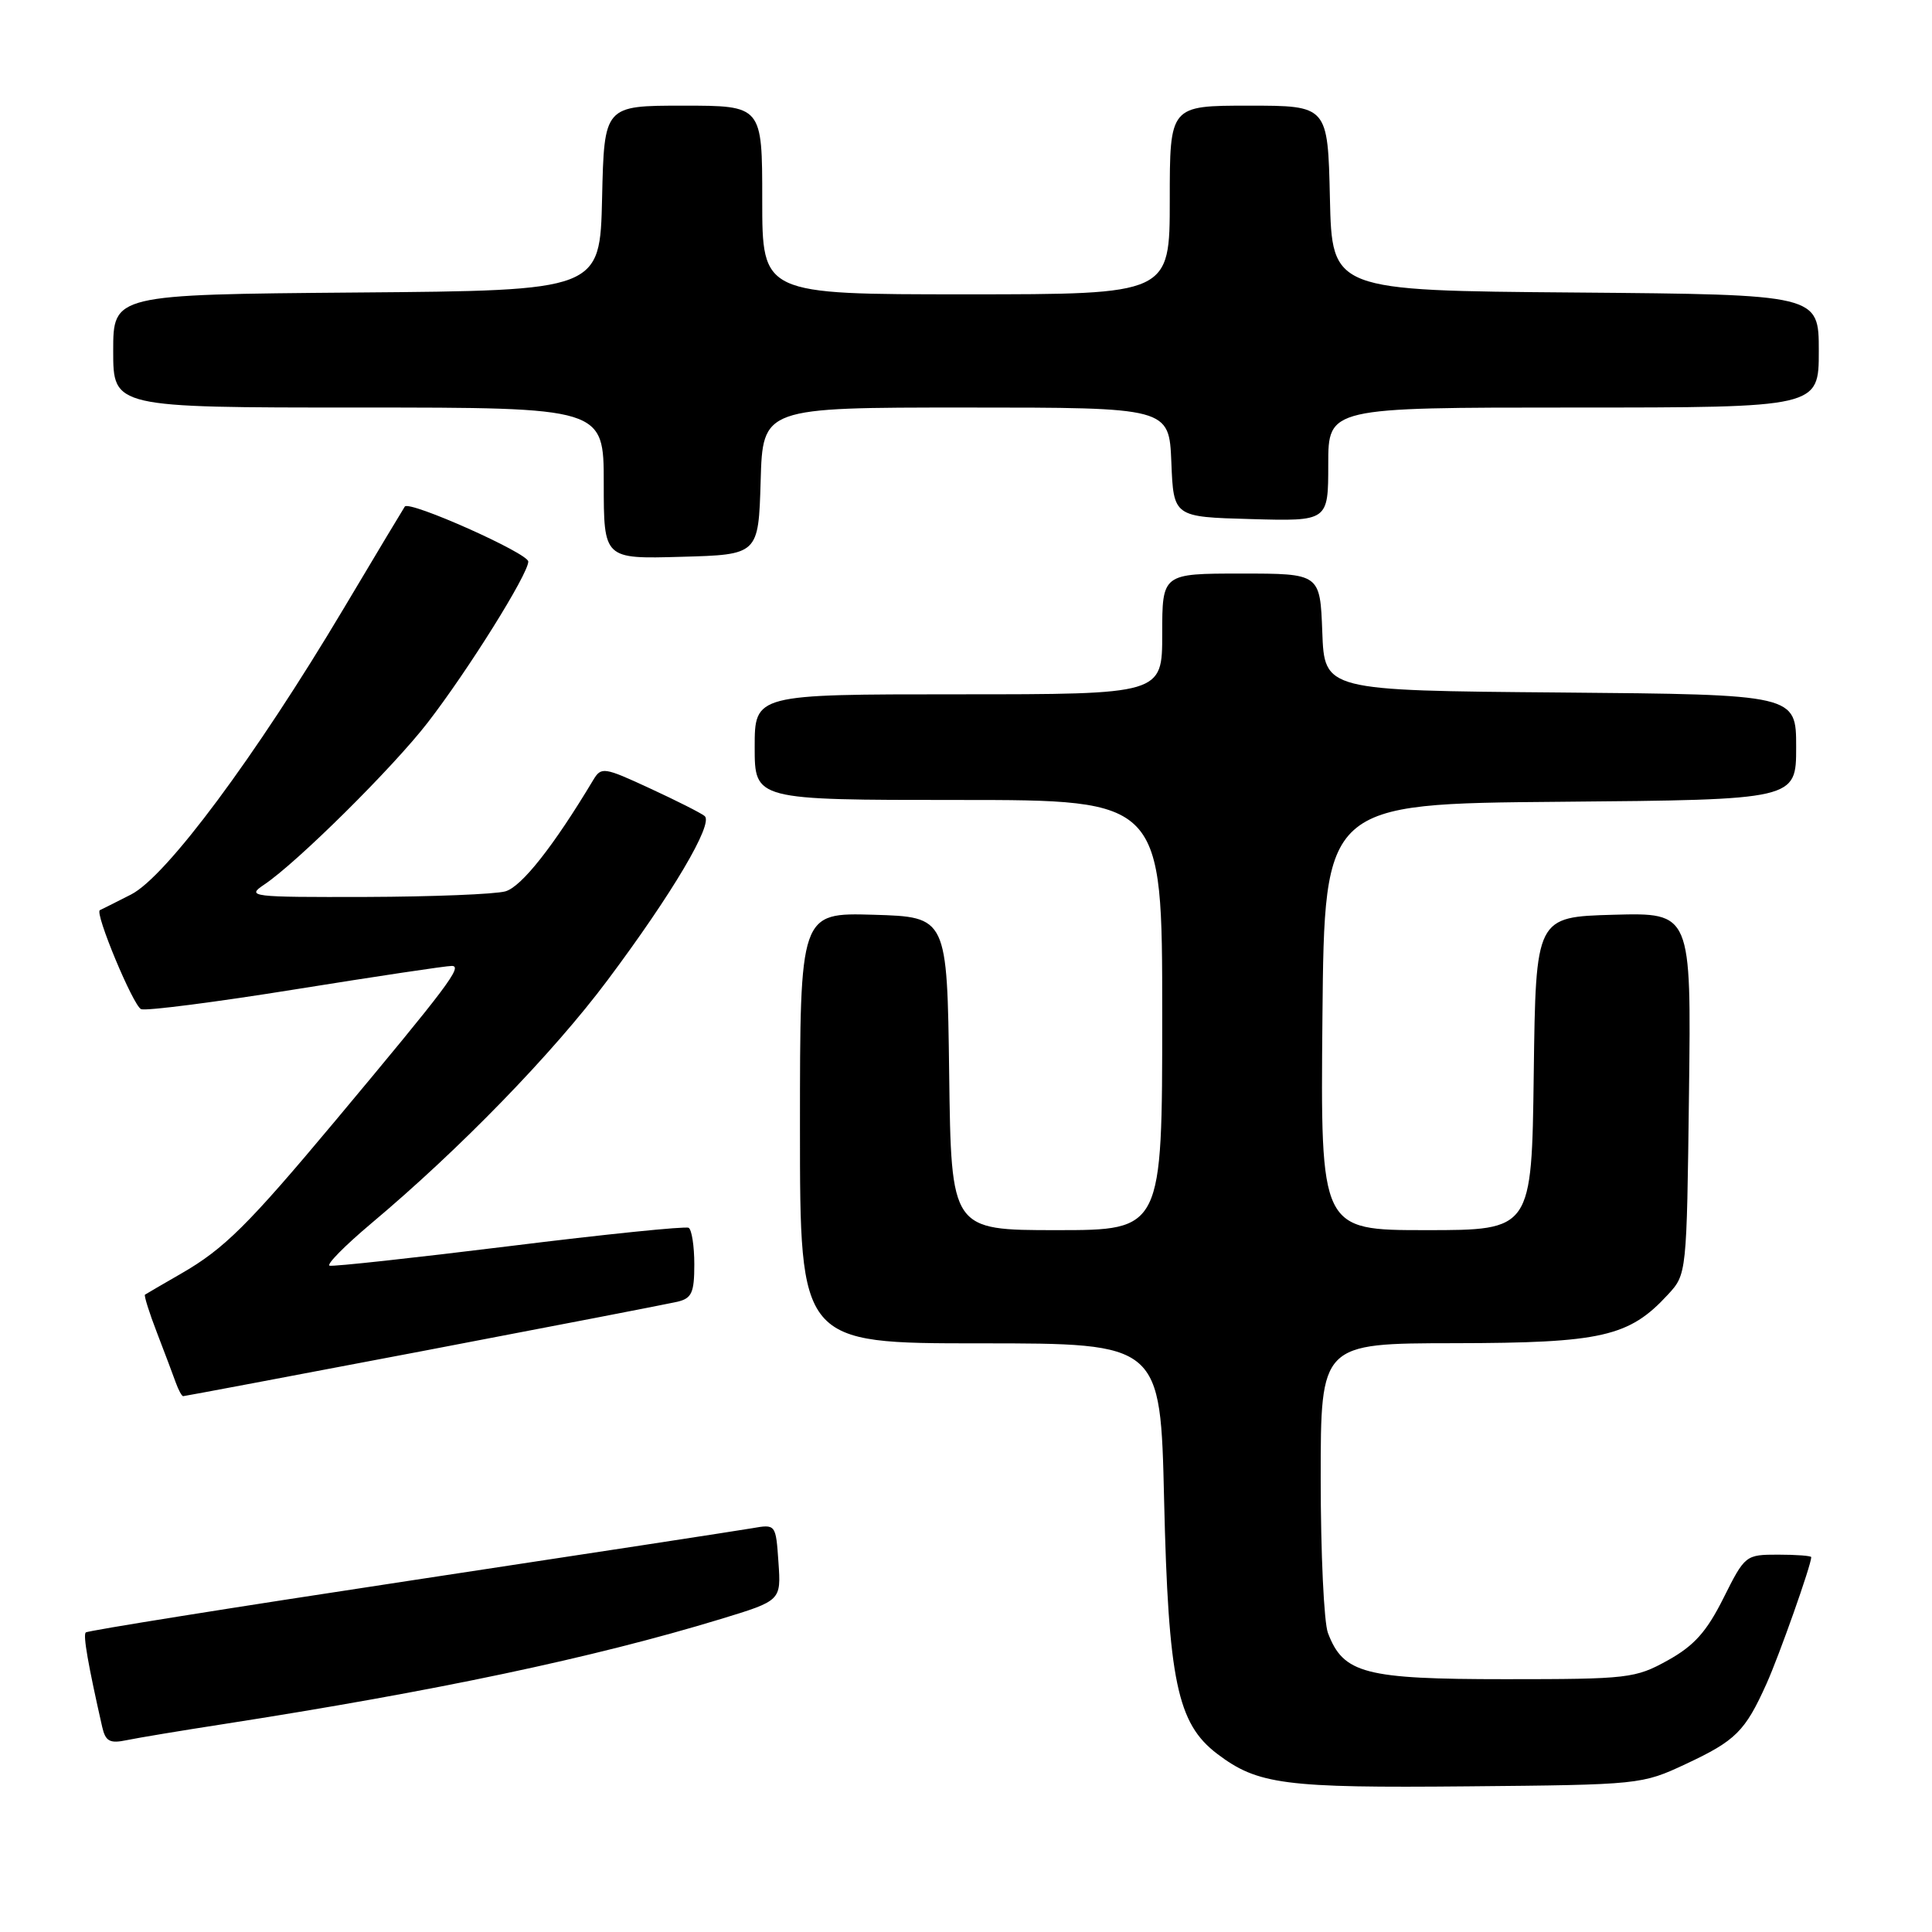 <?xml version="1.0" encoding="UTF-8" standalone="no"?>
<!DOCTYPE svg PUBLIC "-//W3C//DTD SVG 1.1//EN" "http://www.w3.org/Graphics/SVG/1.1/DTD/svg11.dtd" >
<svg xmlns="http://www.w3.org/2000/svg" xmlns:xlink="http://www.w3.org/1999/xlink" version="1.1" viewBox="0 0 256 256">
 <g >
 <path fill="currentColor"
d=" M 223.40 233.73 C 229.98 230.65 231.23 229.42 234.06 223.13 C 235.74 219.41 240.00 207.36 240.00 206.33 C 240.00 206.15 238.03 206.00 235.62 206.00 C 231.30 206.00 231.22 206.06 228.37 211.75 C 226.14 216.21 224.49 218.06 221.00 220.00 C 216.69 222.39 215.77 222.50 199.46 222.50 C 180.83 222.50 178.00 221.76 175.96 216.38 C 175.43 215.00 175.00 205.80 175.00 195.93 C 175.00 178.00 175.00 178.00 192.75 177.98 C 212.22 177.95 215.86 177.13 221.00 171.55 C 223.50 168.84 223.50 168.84 223.80 144.89 C 224.10 120.93 224.10 120.93 213.80 121.21 C 203.50 121.50 203.50 121.50 203.23 142.25 C 202.96 163.00 202.96 163.00 188.96 163.00 C 174.97 163.00 174.97 163.00 175.23 134.75 C 175.50 106.50 175.50 106.50 206.75 106.24 C 238.00 105.97 238.00 105.97 238.00 99.00 C 238.00 92.03 238.00 92.03 206.75 91.76 C 175.50 91.50 175.50 91.50 175.21 83.75 C 174.92 76.00 174.92 76.00 164.46 76.00 C 154.00 76.00 154.00 76.00 154.00 84.00 C 154.00 92.00 154.00 92.00 127.00 92.00 C 100.00 92.00 100.00 92.00 100.00 99.00 C 100.00 106.00 100.00 106.00 127.00 106.00 C 154.00 106.00 154.00 106.00 154.00 134.50 C 154.00 163.00 154.00 163.00 140.02 163.00 C 126.04 163.00 126.04 163.00 125.77 142.25 C 125.50 121.50 125.50 121.50 115.75 121.21 C 106.00 120.93 106.00 120.93 106.00 149.46 C 106.00 178.00 106.00 178.00 129.89 178.00 C 153.77 178.00 153.77 178.00 154.25 198.75 C 154.81 222.72 155.99 228.37 161.28 232.39 C 166.66 236.47 170.17 236.93 194.50 236.70 C 217.31 236.49 217.55 236.47 223.40 233.73 Z  M 29.50 228.47 C 57.73 224.08 78.58 219.68 95.50 214.53 C 103.50 212.09 103.50 212.09 103.15 207.02 C 102.80 201.95 102.80 201.95 99.65 202.50 C 97.92 202.80 77.44 205.94 54.14 209.47 C 30.85 213.00 11.59 216.07 11.36 216.31 C 10.99 216.68 11.68 220.62 13.54 228.82 C 13.98 230.74 14.54 231.05 16.79 230.58 C 18.28 230.27 24.00 229.32 29.50 228.47 Z  M 56.05 179.01 C 73.35 175.71 88.51 172.78 89.75 172.49 C 91.66 172.04 92.00 171.30 92.00 167.54 C 92.00 165.11 91.66 162.93 91.25 162.69 C 90.84 162.46 80.15 163.55 67.50 165.12 C 54.85 166.68 44.13 167.85 43.67 167.71 C 43.22 167.56 45.69 165.06 49.17 162.13 C 60.91 152.28 73.27 139.56 80.51 129.87 C 89.07 118.43 94.58 109.12 93.37 108.13 C 92.89 107.73 89.62 106.08 86.11 104.46 C 80.02 101.64 79.67 101.59 78.61 103.35 C 73.35 112.13 69.09 117.52 66.96 118.11 C 65.61 118.49 57.30 118.82 48.50 118.85 C 33.22 118.89 32.61 118.82 35.00 117.22 C 39.34 114.32 52.05 101.73 56.67 95.75 C 62.02 88.83 70.00 76.06 70.00 74.41 C 70.00 73.31 54.26 66.29 53.64 67.12 C 53.49 67.33 49.84 73.41 45.54 80.63 C 33.82 100.30 22.04 116.15 17.36 118.53 C 15.24 119.61 13.38 120.54 13.24 120.60 C 12.48 120.88 17.67 133.32 18.70 133.72 C 19.37 133.97 28.60 132.79 39.21 131.08 C 49.82 129.38 59.12 127.98 59.87 127.99 C 61.35 128.00 59.33 130.68 44.37 148.58 C 32.87 162.33 29.69 165.49 24.00 168.76 C 21.52 170.19 19.37 171.44 19.21 171.55 C 19.06 171.65 19.77 173.94 20.81 176.62 C 21.84 179.30 22.97 182.29 23.31 183.25 C 23.66 184.21 24.09 185.00 24.27 185.00 C 24.45 185.00 38.76 182.30 56.05 179.01 Z  M 100.79 63.75 C 101.07 54.00 101.07 54.00 127.99 54.00 C 154.91 54.00 154.91 54.00 155.21 61.25 C 155.50 68.50 155.50 68.50 165.75 68.78 C 176.00 69.07 176.00 69.07 176.00 61.53 C 176.00 54.00 176.00 54.00 208.50 54.00 C 241.00 54.00 241.00 54.00 241.00 46.51 C 241.00 39.03 241.00 39.03 208.75 38.76 C 176.50 38.50 176.50 38.50 176.22 26.25 C 175.94 14.00 175.94 14.00 165.47 14.00 C 155.00 14.00 155.00 14.00 155.00 26.50 C 155.00 39.00 155.00 39.00 128.00 39.00 C 101.00 39.00 101.00 39.00 101.00 26.50 C 101.00 14.00 101.00 14.00 90.53 14.00 C 80.06 14.00 80.06 14.00 79.78 26.25 C 79.50 38.50 79.50 38.50 47.25 38.76 C 15.00 39.03 15.00 39.03 15.00 46.51 C 15.00 54.00 15.00 54.00 47.50 54.00 C 80.00 54.00 80.00 54.00 80.00 64.03 C 80.00 74.07 80.00 74.07 90.25 73.78 C 100.50 73.50 100.50 73.50 100.79 63.75 Z "/>
</g>
</svg>